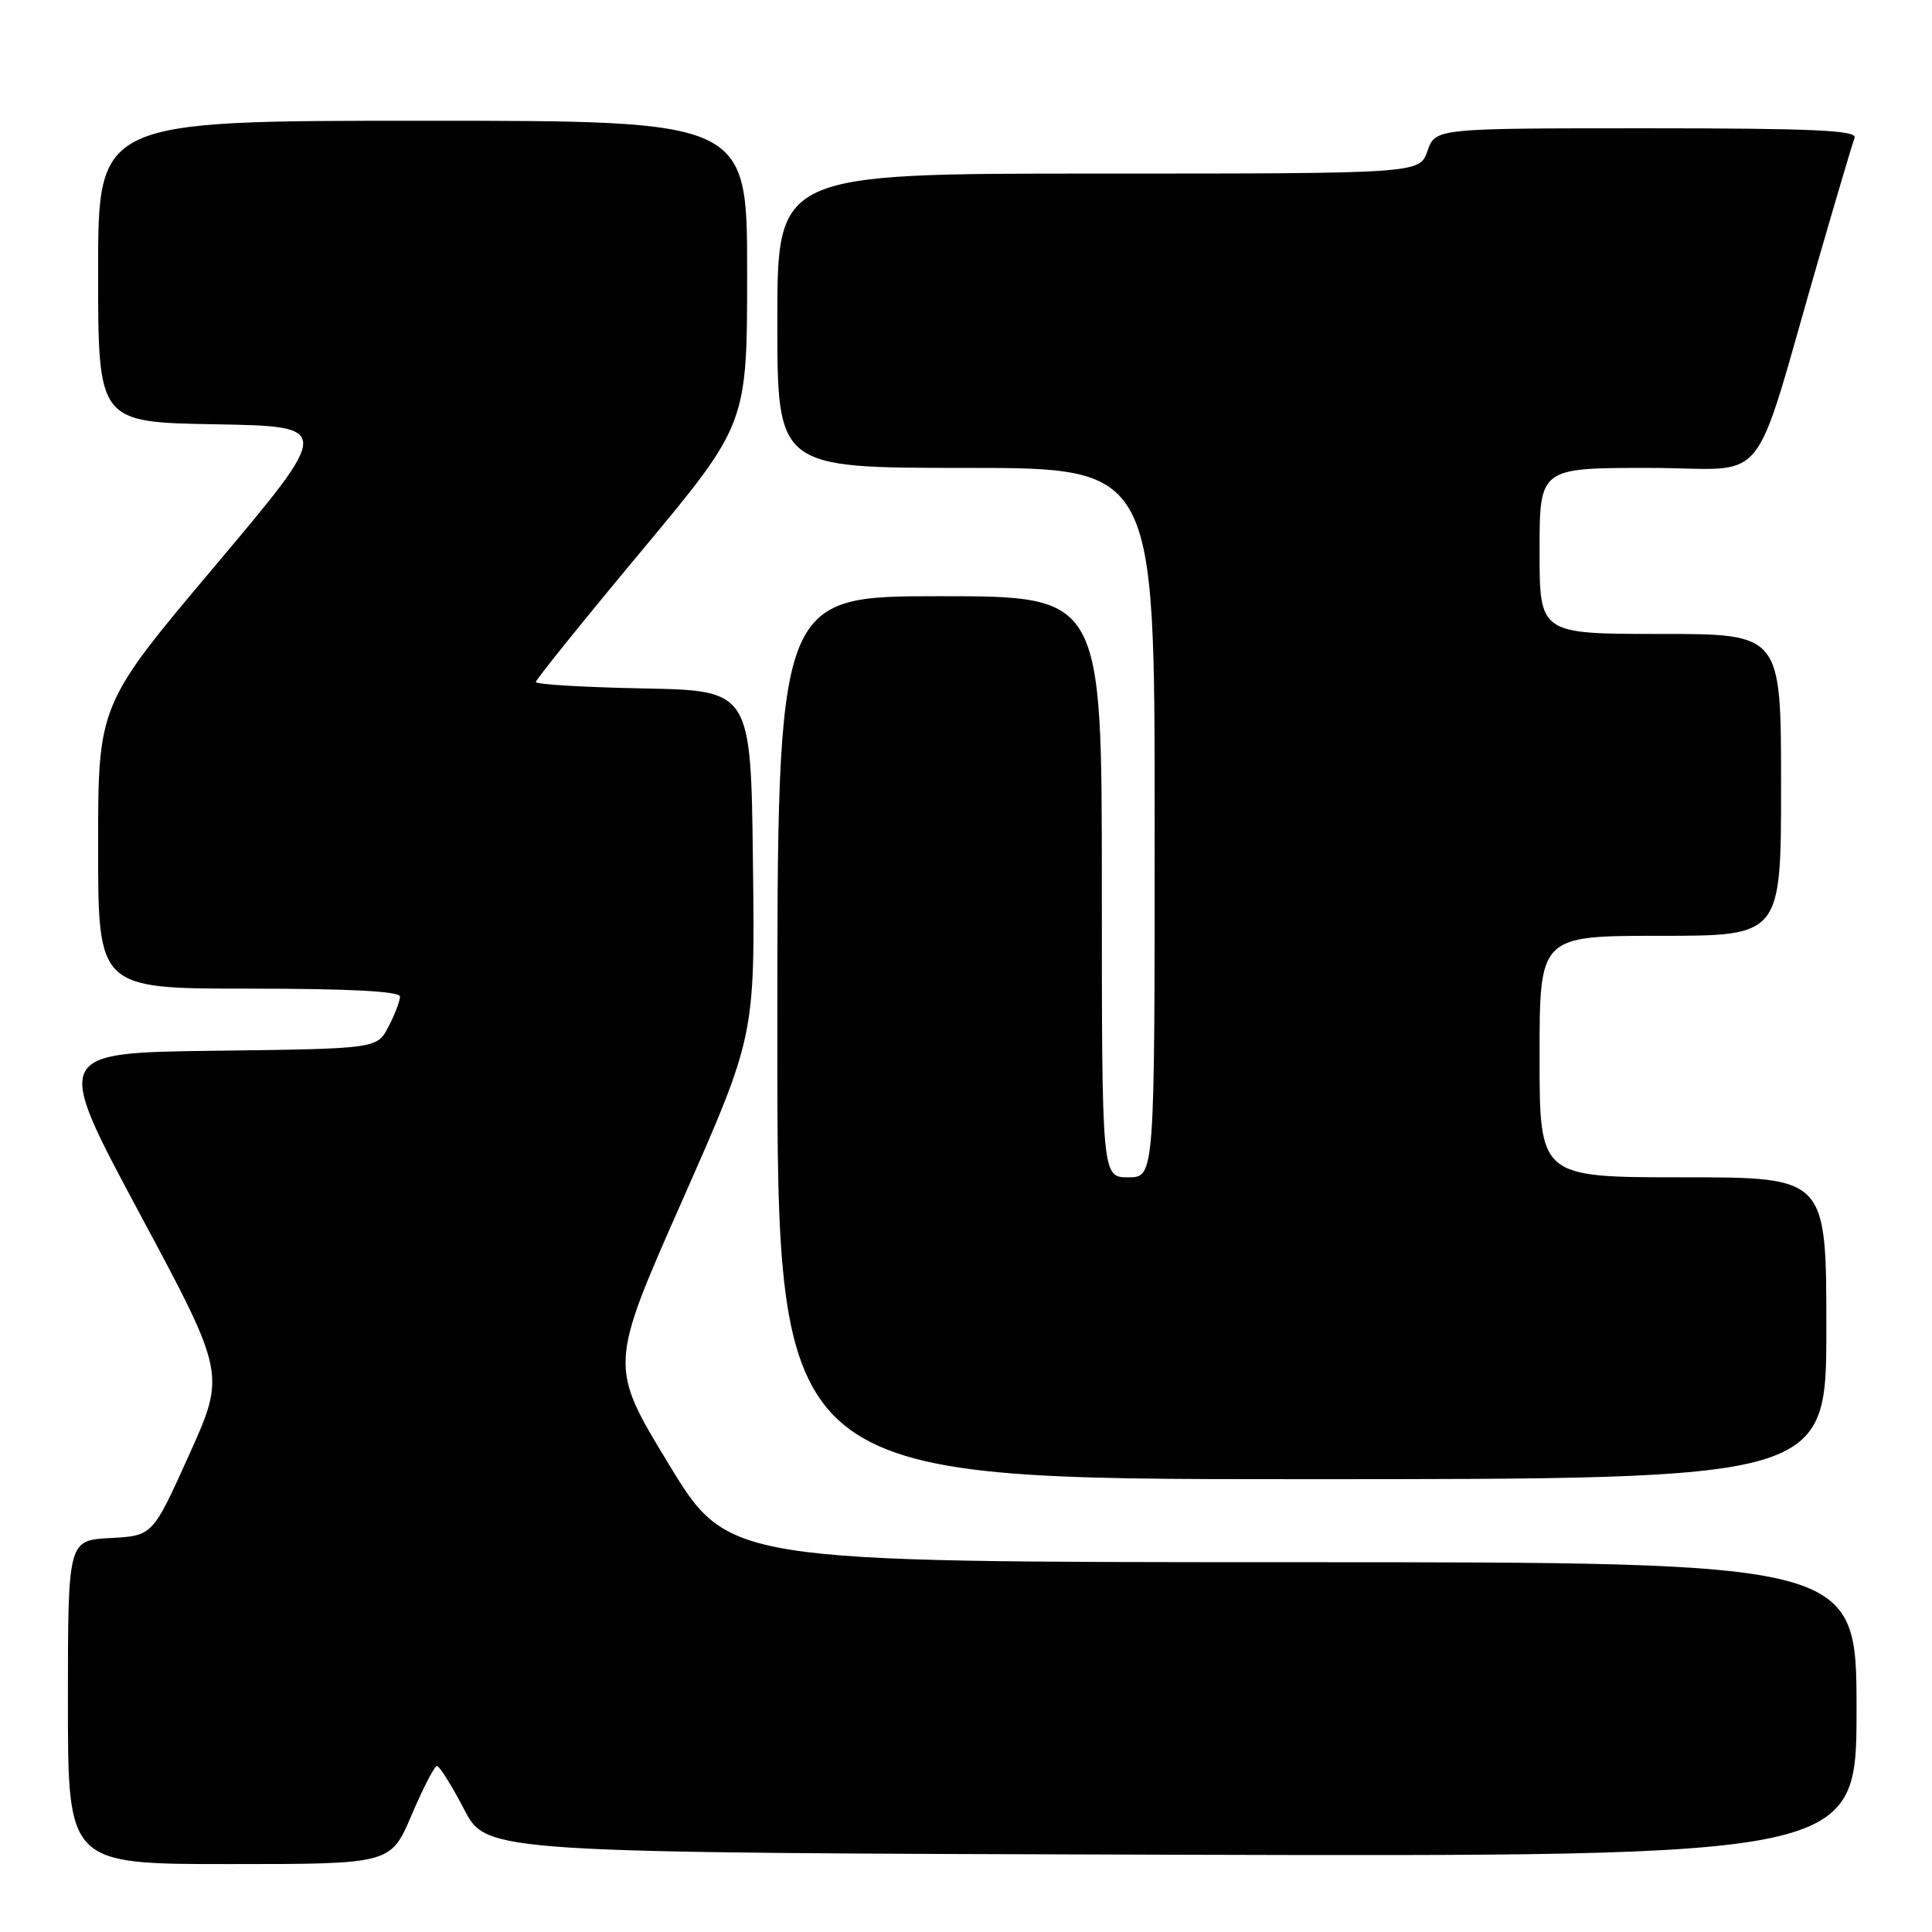 <?xml version="1.0" encoding="UTF-8" standalone="no"?>
<!DOCTYPE svg PUBLIC "-//W3C//DTD SVG 1.1//EN" "http://www.w3.org/Graphics/SVG/1.1/DTD/svg11.dtd" >
<svg xmlns="http://www.w3.org/2000/svg" xmlns:xlink="http://www.w3.org/1999/xlink" version="1.1" viewBox="0 0 256 256">
 <g >
 <path fill="currentColor"
d=" M 54.54 240.50 C 56.06 236.93 57.57 234.00 57.90 234.00 C 58.23 234.00 59.85 236.59 61.50 239.75 C 64.50 245.50 64.50 245.50 155.25 245.76 C 246.00 246.01 246.00 246.01 246.00 226.51 C 246.00 207.00 246.00 207.00 171.25 207.00 C 96.50 206.99 96.50 206.99 88.61 194.00 C 80.71 181.00 80.71 181.00 90.38 159.13 C 100.04 137.26 100.04 137.26 99.77 114.38 C 99.50 91.50 99.50 91.50 85.25 91.22 C 77.41 91.07 71.00 90.69 71.00 90.37 C 71.00 90.06 77.30 82.24 85.00 73.00 C 99.00 56.20 99.00 56.20 99.00 36.10 C 99.00 16.00 99.00 16.00 56.00 16.00 C 13.00 16.00 13.00 16.00 13.00 35.97 C 13.00 55.95 13.00 55.95 28.53 56.22 C 44.05 56.50 44.05 56.50 28.53 74.94 C 13.00 93.37 13.00 93.37 13.00 112.19 C 13.00 131.00 13.00 131.00 33.00 131.00 C 46.30 131.00 53.00 131.35 53.00 132.05 C 53.00 132.63 52.32 134.42 51.48 136.03 C 49.97 138.96 49.97 138.96 28.53 139.23 C 7.09 139.50 7.09 139.50 18.49 160.77 C 29.90 182.04 29.90 182.04 25.06 192.77 C 20.23 203.50 20.23 203.50 14.61 203.80 C 9.00 204.10 9.00 204.10 9.00 225.55 C 9.00 247.00 9.00 247.00 30.39 247.00 C 51.77 247.00 51.77 247.00 54.54 240.50 Z  M 242.00 176.00 C 242.00 156.00 242.00 156.00 223.00 156.00 C 204.00 156.00 204.00 156.00 204.00 140.00 C 204.00 124.00 204.00 124.00 220.00 124.00 C 236.00 124.00 236.00 124.00 236.00 104.00 C 236.00 84.00 236.00 84.00 220.00 84.00 C 204.00 84.00 204.00 84.00 204.00 73.00 C 204.00 62.00 204.00 62.00 218.46 62.00 C 234.88 62.00 231.86 65.74 241.07 34.00 C 243.38 26.02 245.48 18.94 245.74 18.25 C 246.11 17.27 240.20 17.00 218.20 17.00 C 190.20 17.00 190.20 17.00 189.15 20.00 C 188.10 23.00 188.10 23.00 145.55 23.00 C 103.00 23.00 103.00 23.00 103.00 42.50 C 103.00 62.00 103.00 62.00 128.00 62.00 C 153.00 62.00 153.00 62.00 153.00 109.00 C 153.00 156.00 153.00 156.00 149.50 156.00 C 146.00 156.00 146.00 156.00 146.00 117.50 C 146.00 79.00 146.00 79.00 124.50 79.00 C 103.00 79.00 103.00 79.00 103.00 137.50 C 103.00 196.00 103.00 196.00 172.50 196.00 C 242.00 196.00 242.00 196.00 242.00 176.00 Z "/>
</g>
</svg>